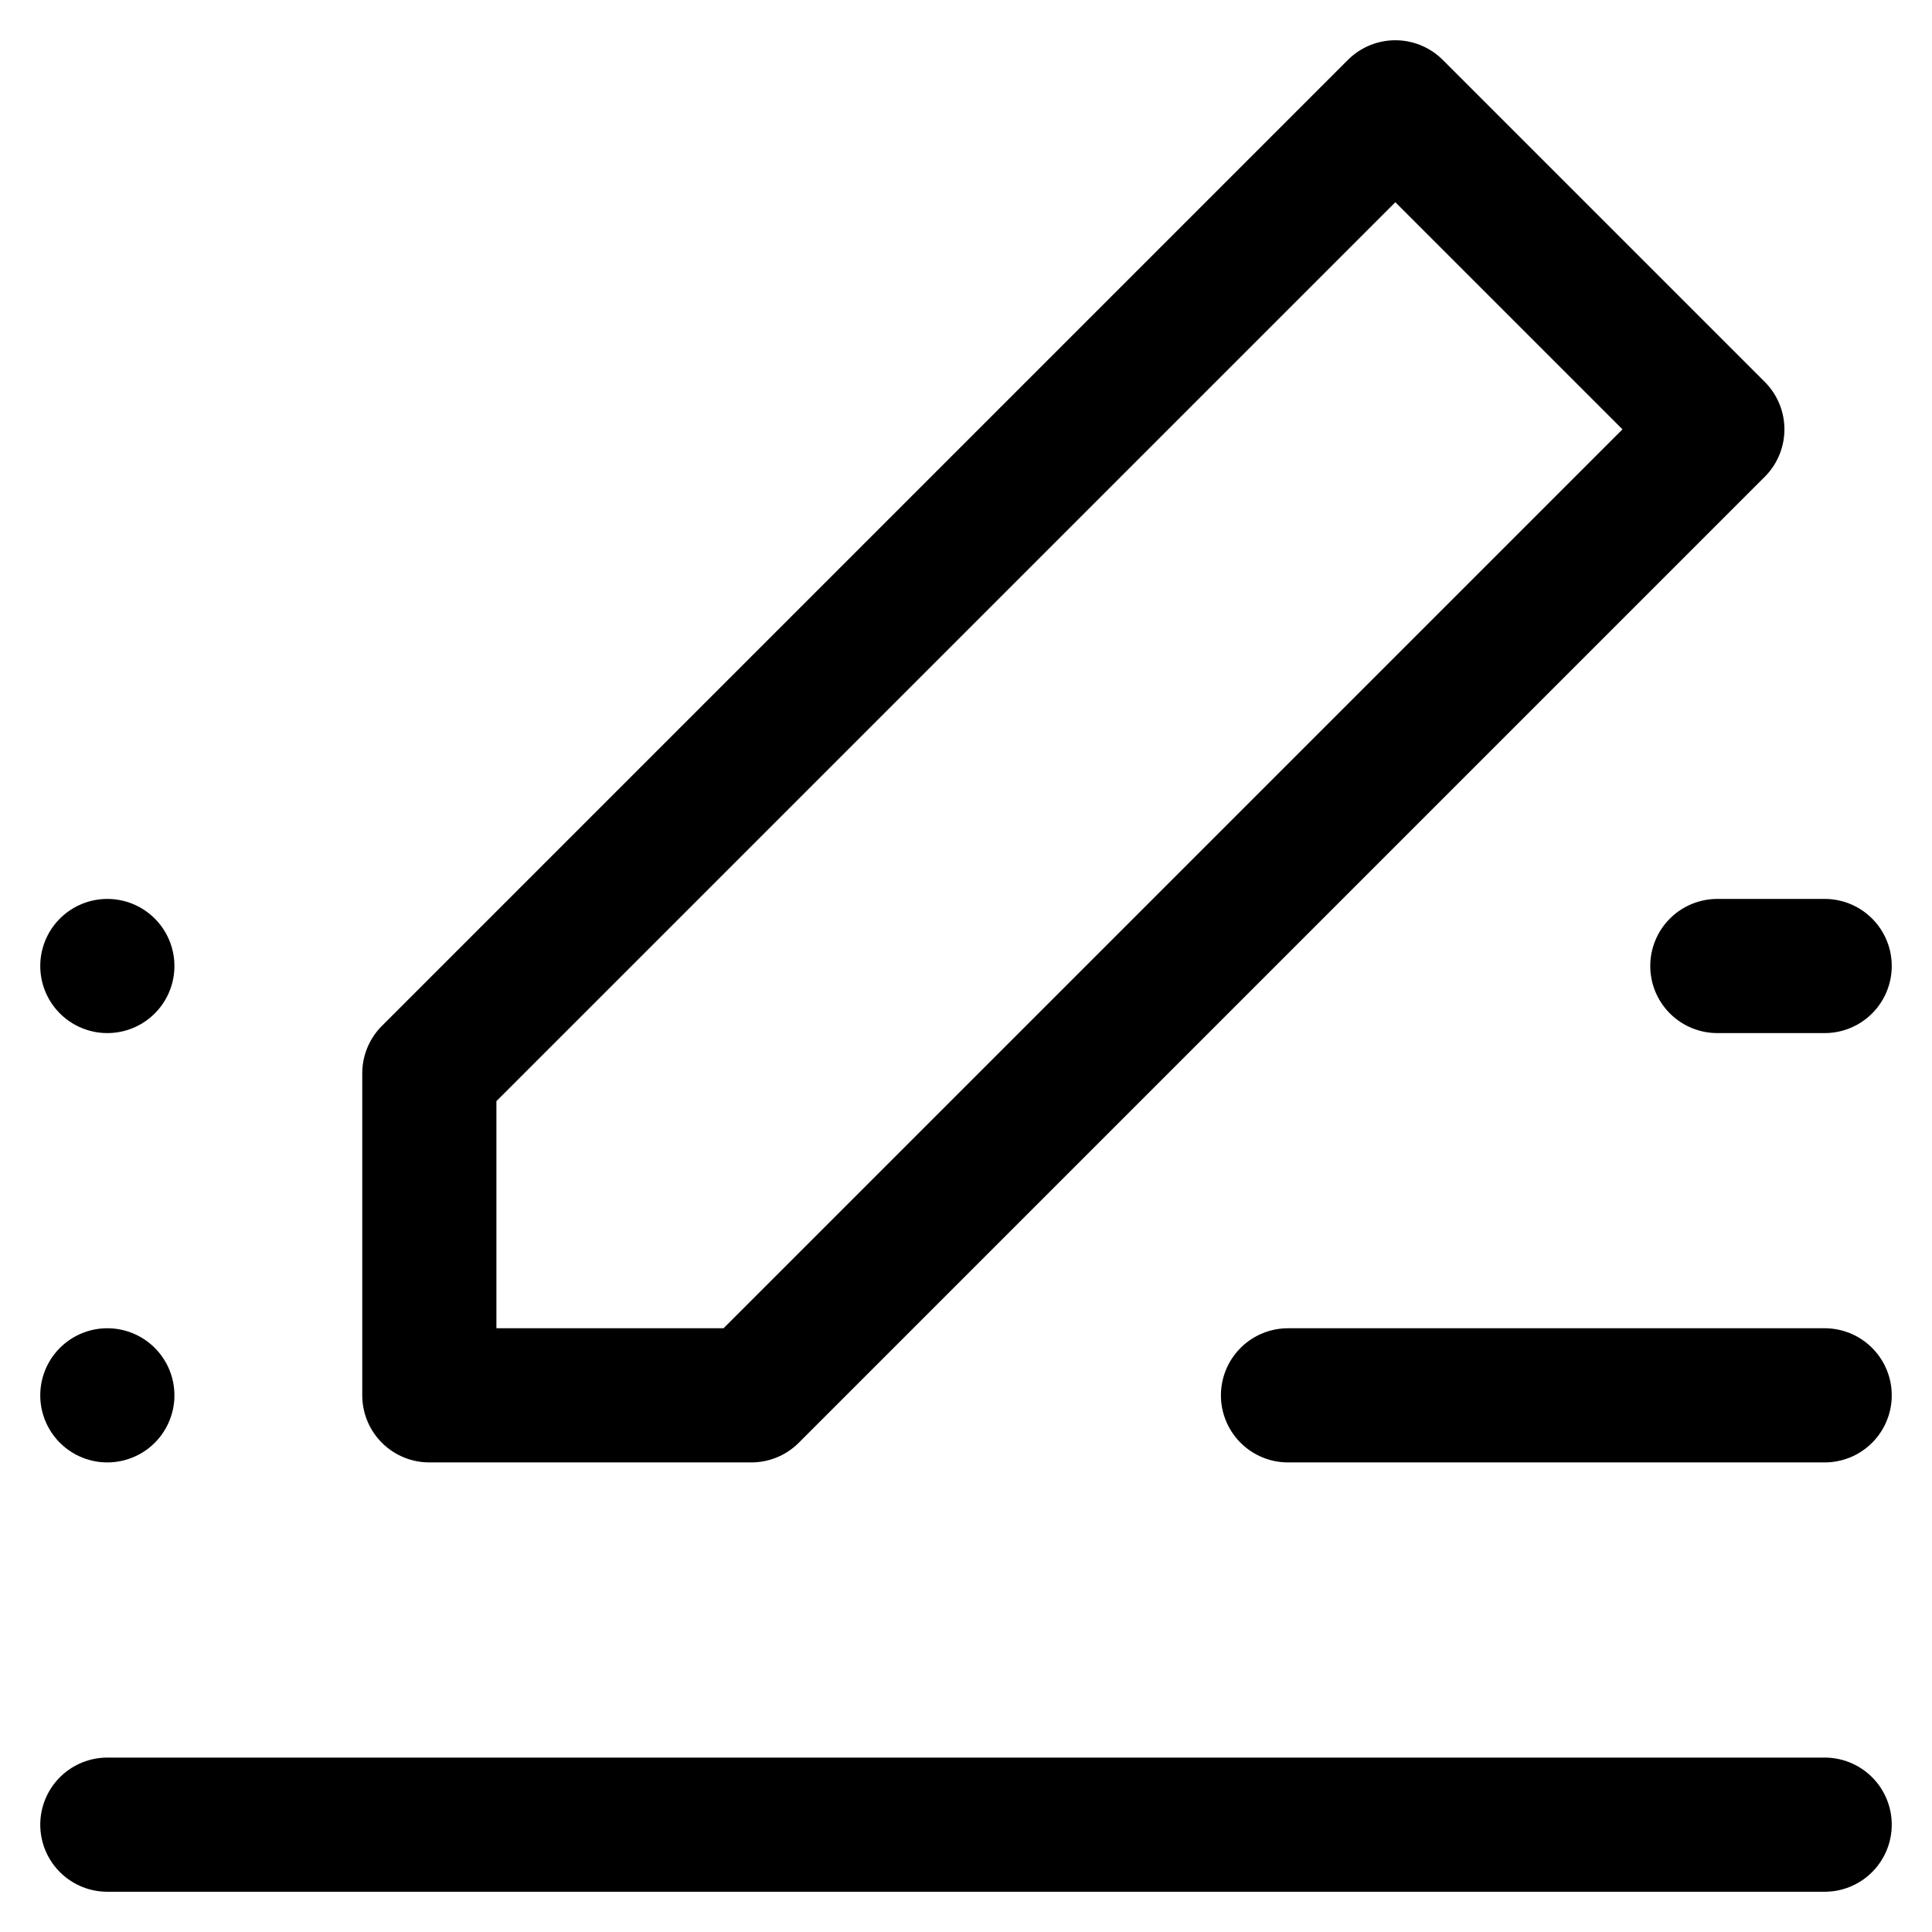 <?xml version="1.0" encoding="UTF-8"?>
<svg xmlns="http://www.w3.org/2000/svg" xmlns:xlink="http://www.w3.org/1999/xlink" width="360px" height="360px" viewBox="0 0 360 360" version="1.2">
<g id="surface67887">
<path style="fill:none;stroke-width:25;stroke-linecap:round;stroke-linejoin:round;stroke:rgb(0%,0%,0%);stroke-opacity:1;stroke-miterlimit:10;" d="M 20 340 L 340 340 "/>
<path style="fill:none;stroke-width:25;stroke-linecap:round;stroke-linejoin:round;stroke:rgb(0%,0%,0%);stroke-opacity:1;stroke-miterlimit:10;" d="M 80 260 L 80 200 L 260 20 L 320 80 L 140 260 L 80 260 "/>
<path style="fill:none;stroke-width:25;stroke-linecap:round;stroke-linejoin:round;stroke:rgb(0%,0%,0%);stroke-opacity:1;stroke-miterlimit:10;" d="M 240 260 L 340 260 "/>
<path style="fill:none;stroke-width:25;stroke-linecap:round;stroke-linejoin:round;stroke:rgb(0%,0%,0%);stroke-opacity:1;stroke-miterlimit:10;" d="M 20 260 L 20 260 "/>
<path style="fill:none;stroke-width:25;stroke-linecap:round;stroke-linejoin:round;stroke:rgb(0%,0%,0%);stroke-opacity:1;stroke-miterlimit:10;" d="M 20 180 L 20 180 "/>
<path style="fill:none;stroke-width:25;stroke-linecap:round;stroke-linejoin:round;stroke:rgb(0%,0%,0%);stroke-opacity:1;stroke-miterlimit:10;" d="M 320 180 L 340 180 "/>
</g>
</svg>
